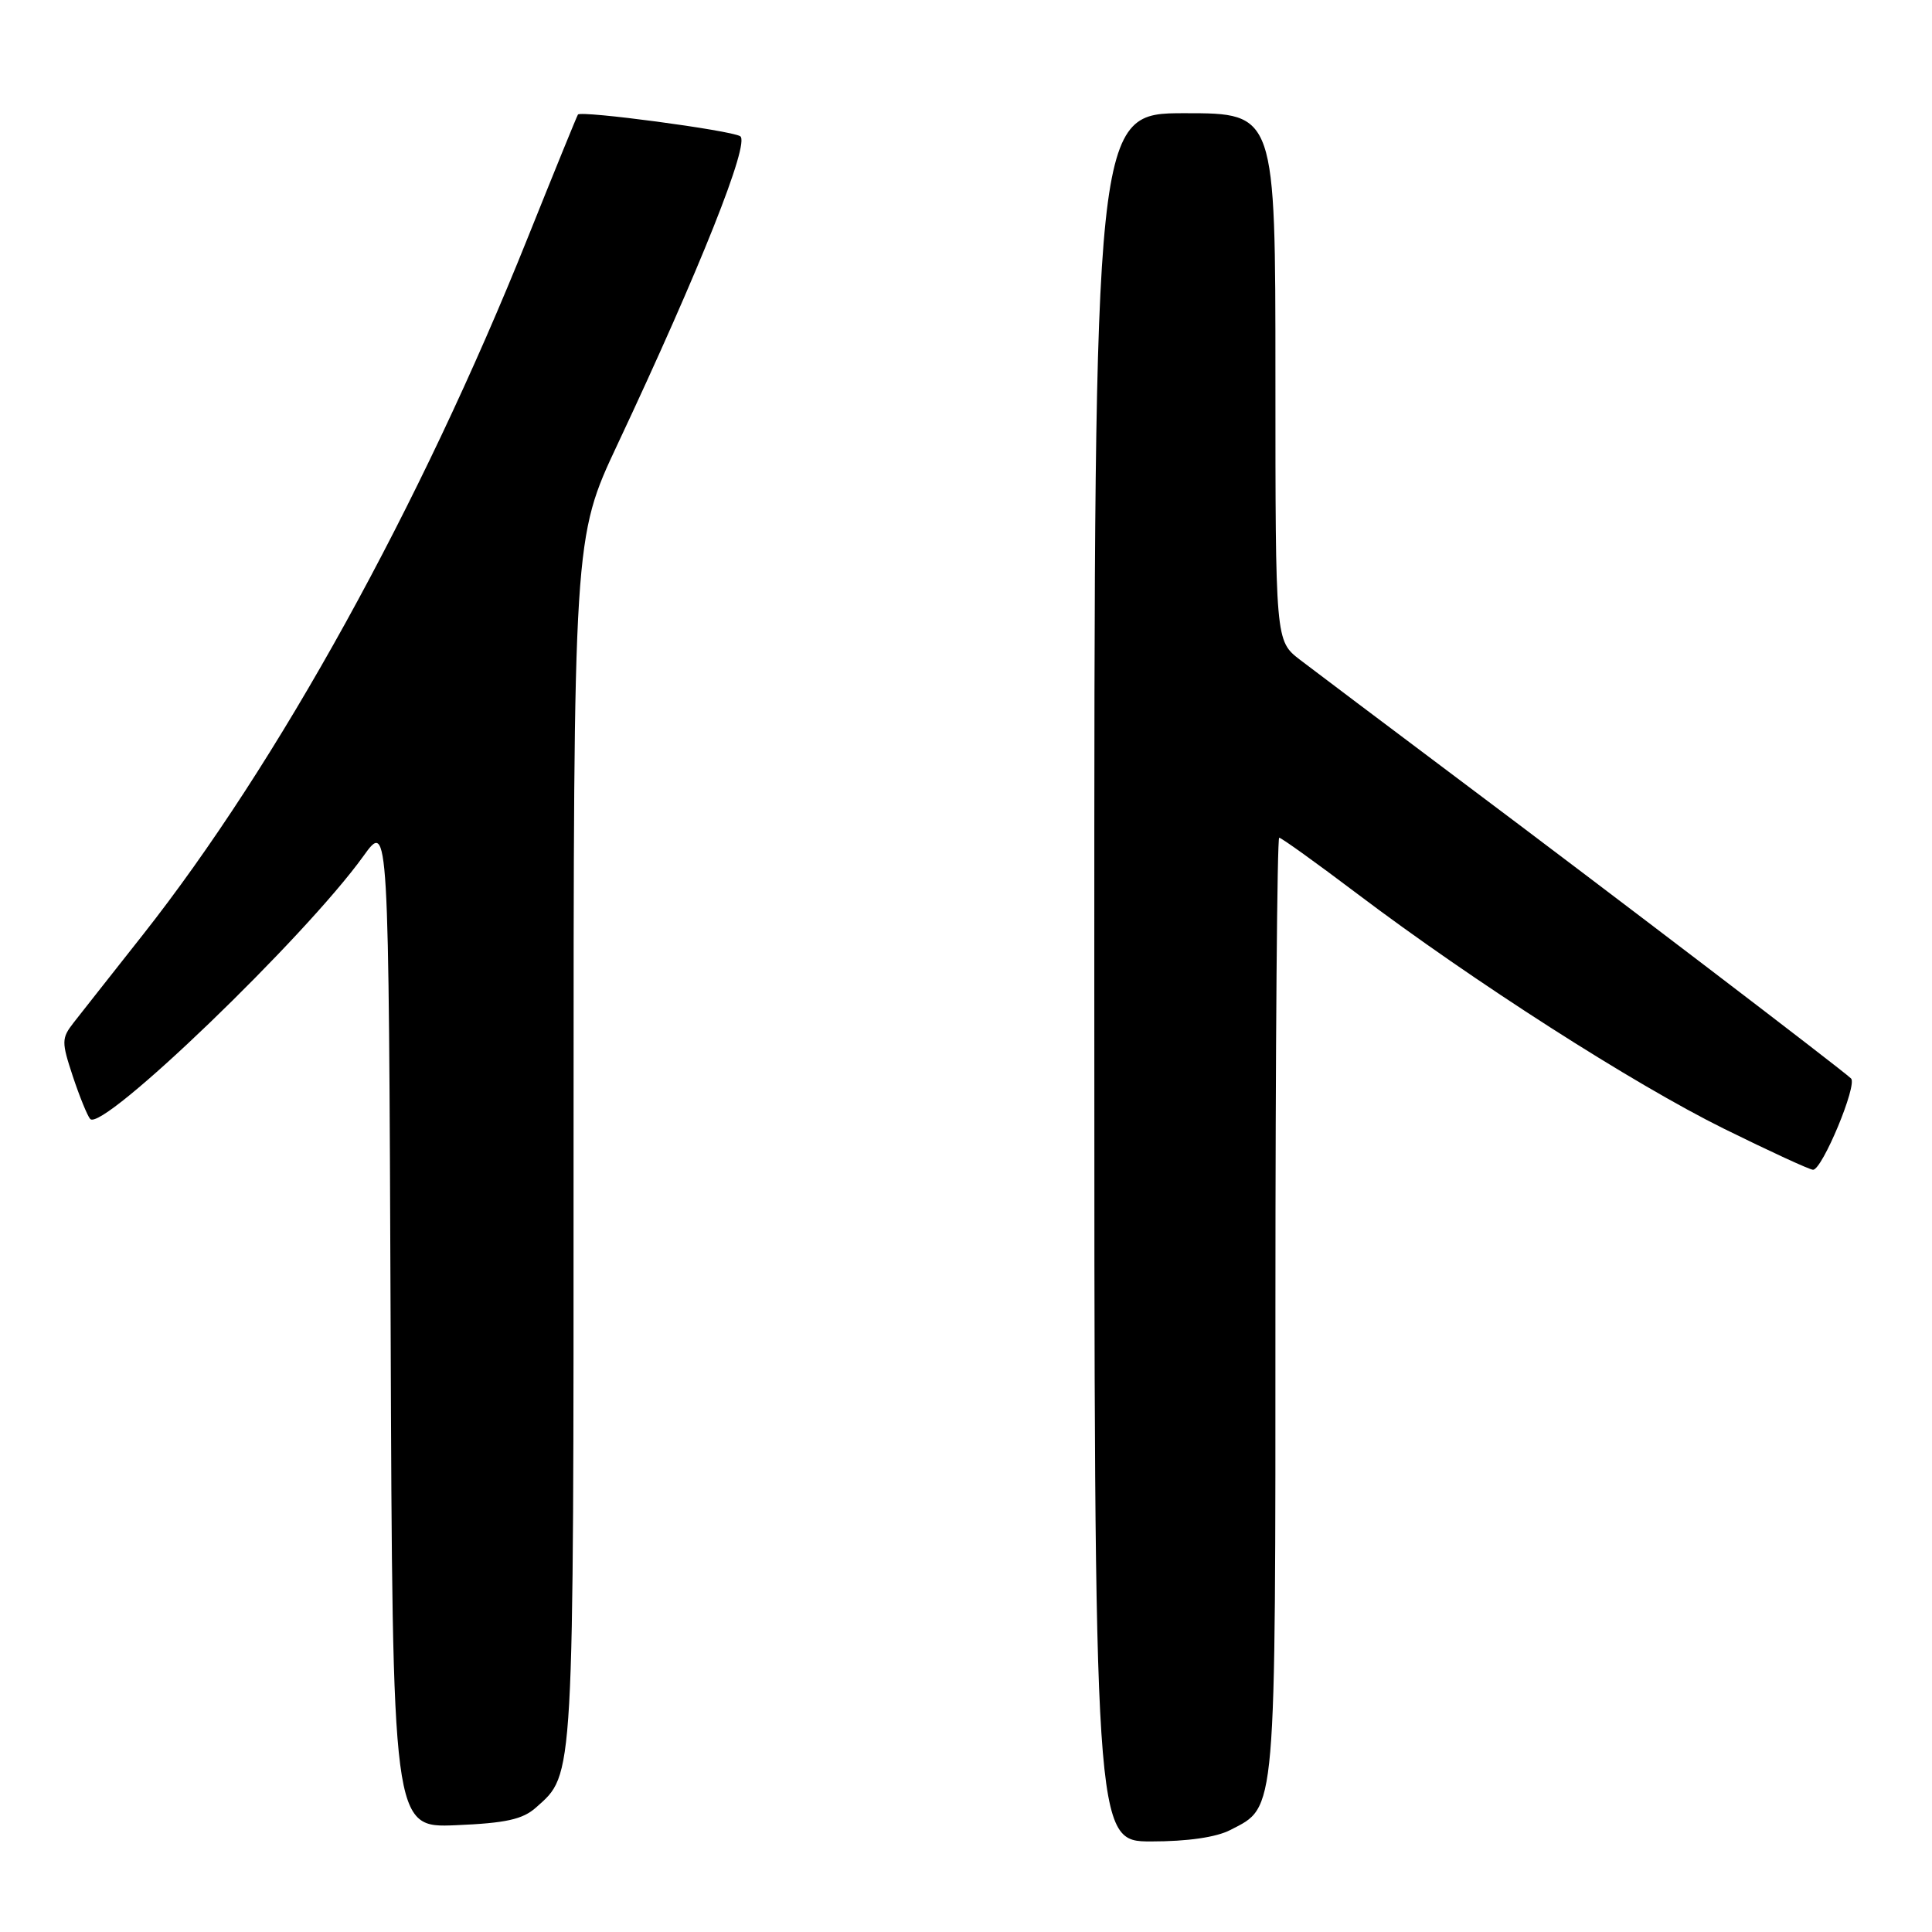 <?xml version="1.0" encoding="UTF-8" standalone="no"?>
<!DOCTYPE svg PUBLIC "-//W3C//DTD SVG 1.1//EN" "http://www.w3.org/Graphics/SVG/1.1/DTD/svg11.dtd" >
<svg xmlns="http://www.w3.org/2000/svg" xmlns:xlink="http://www.w3.org/1999/xlink" version="1.1" viewBox="0 0 256 256">
 <g >
 <path fill="currentColor"
d=" M 163.03 242.48 C 169.16 239.32 169.00 241.13 169.00 173.05 C 169.00 138.92 169.23 111.00 169.50 111.00 C 169.78 111.00 174.43 114.34 179.83 118.42 C 195.21 130.04 216.46 143.65 228.47 149.58 C 234.51 152.56 239.80 155.00 240.24 155.00 C 241.46 155.00 246.15 143.74 245.27 142.90 C 244.04 141.71 213.11 118.12 193.50 103.42 C 183.60 95.99 174.04 88.79 172.25 87.42 C 169.00 84.91 169.00 84.91 169.00 49.96 C 169.00 15.00 169.00 15.00 157.00 15.00 C 145.00 15.00 145.00 15.00 145.00 129.50 C 145.00 244.00 145.00 244.00 152.55 244.00 C 157.34 244.00 161.17 243.45 163.03 242.48 Z  M 71.03 239.50 C 76.10 234.98 76.00 236.70 76.00 151.17 C 76.00 71.28 76.00 71.28 81.82 58.89 C 92.73 35.69 99.42 18.88 98.08 18.05 C 96.81 17.26 76.98 14.62 76.58 15.18 C 76.45 15.36 73.46 22.70 69.93 31.50 C 55.70 67.02 36.82 101.19 18.91 123.89 C 14.83 129.05 10.72 134.28 9.76 135.50 C 8.14 137.58 8.14 138.05 9.65 142.62 C 10.54 145.30 11.58 147.85 11.95 148.27 C 13.55 150.06 40.42 124.20 48.15 113.44 C 51.50 108.78 51.50 108.78 51.76 175.49 C 52.01 242.20 52.01 242.20 60.40 241.85 C 67.05 241.57 69.26 241.08 71.03 239.50 Z "/>
</g>
</svg>